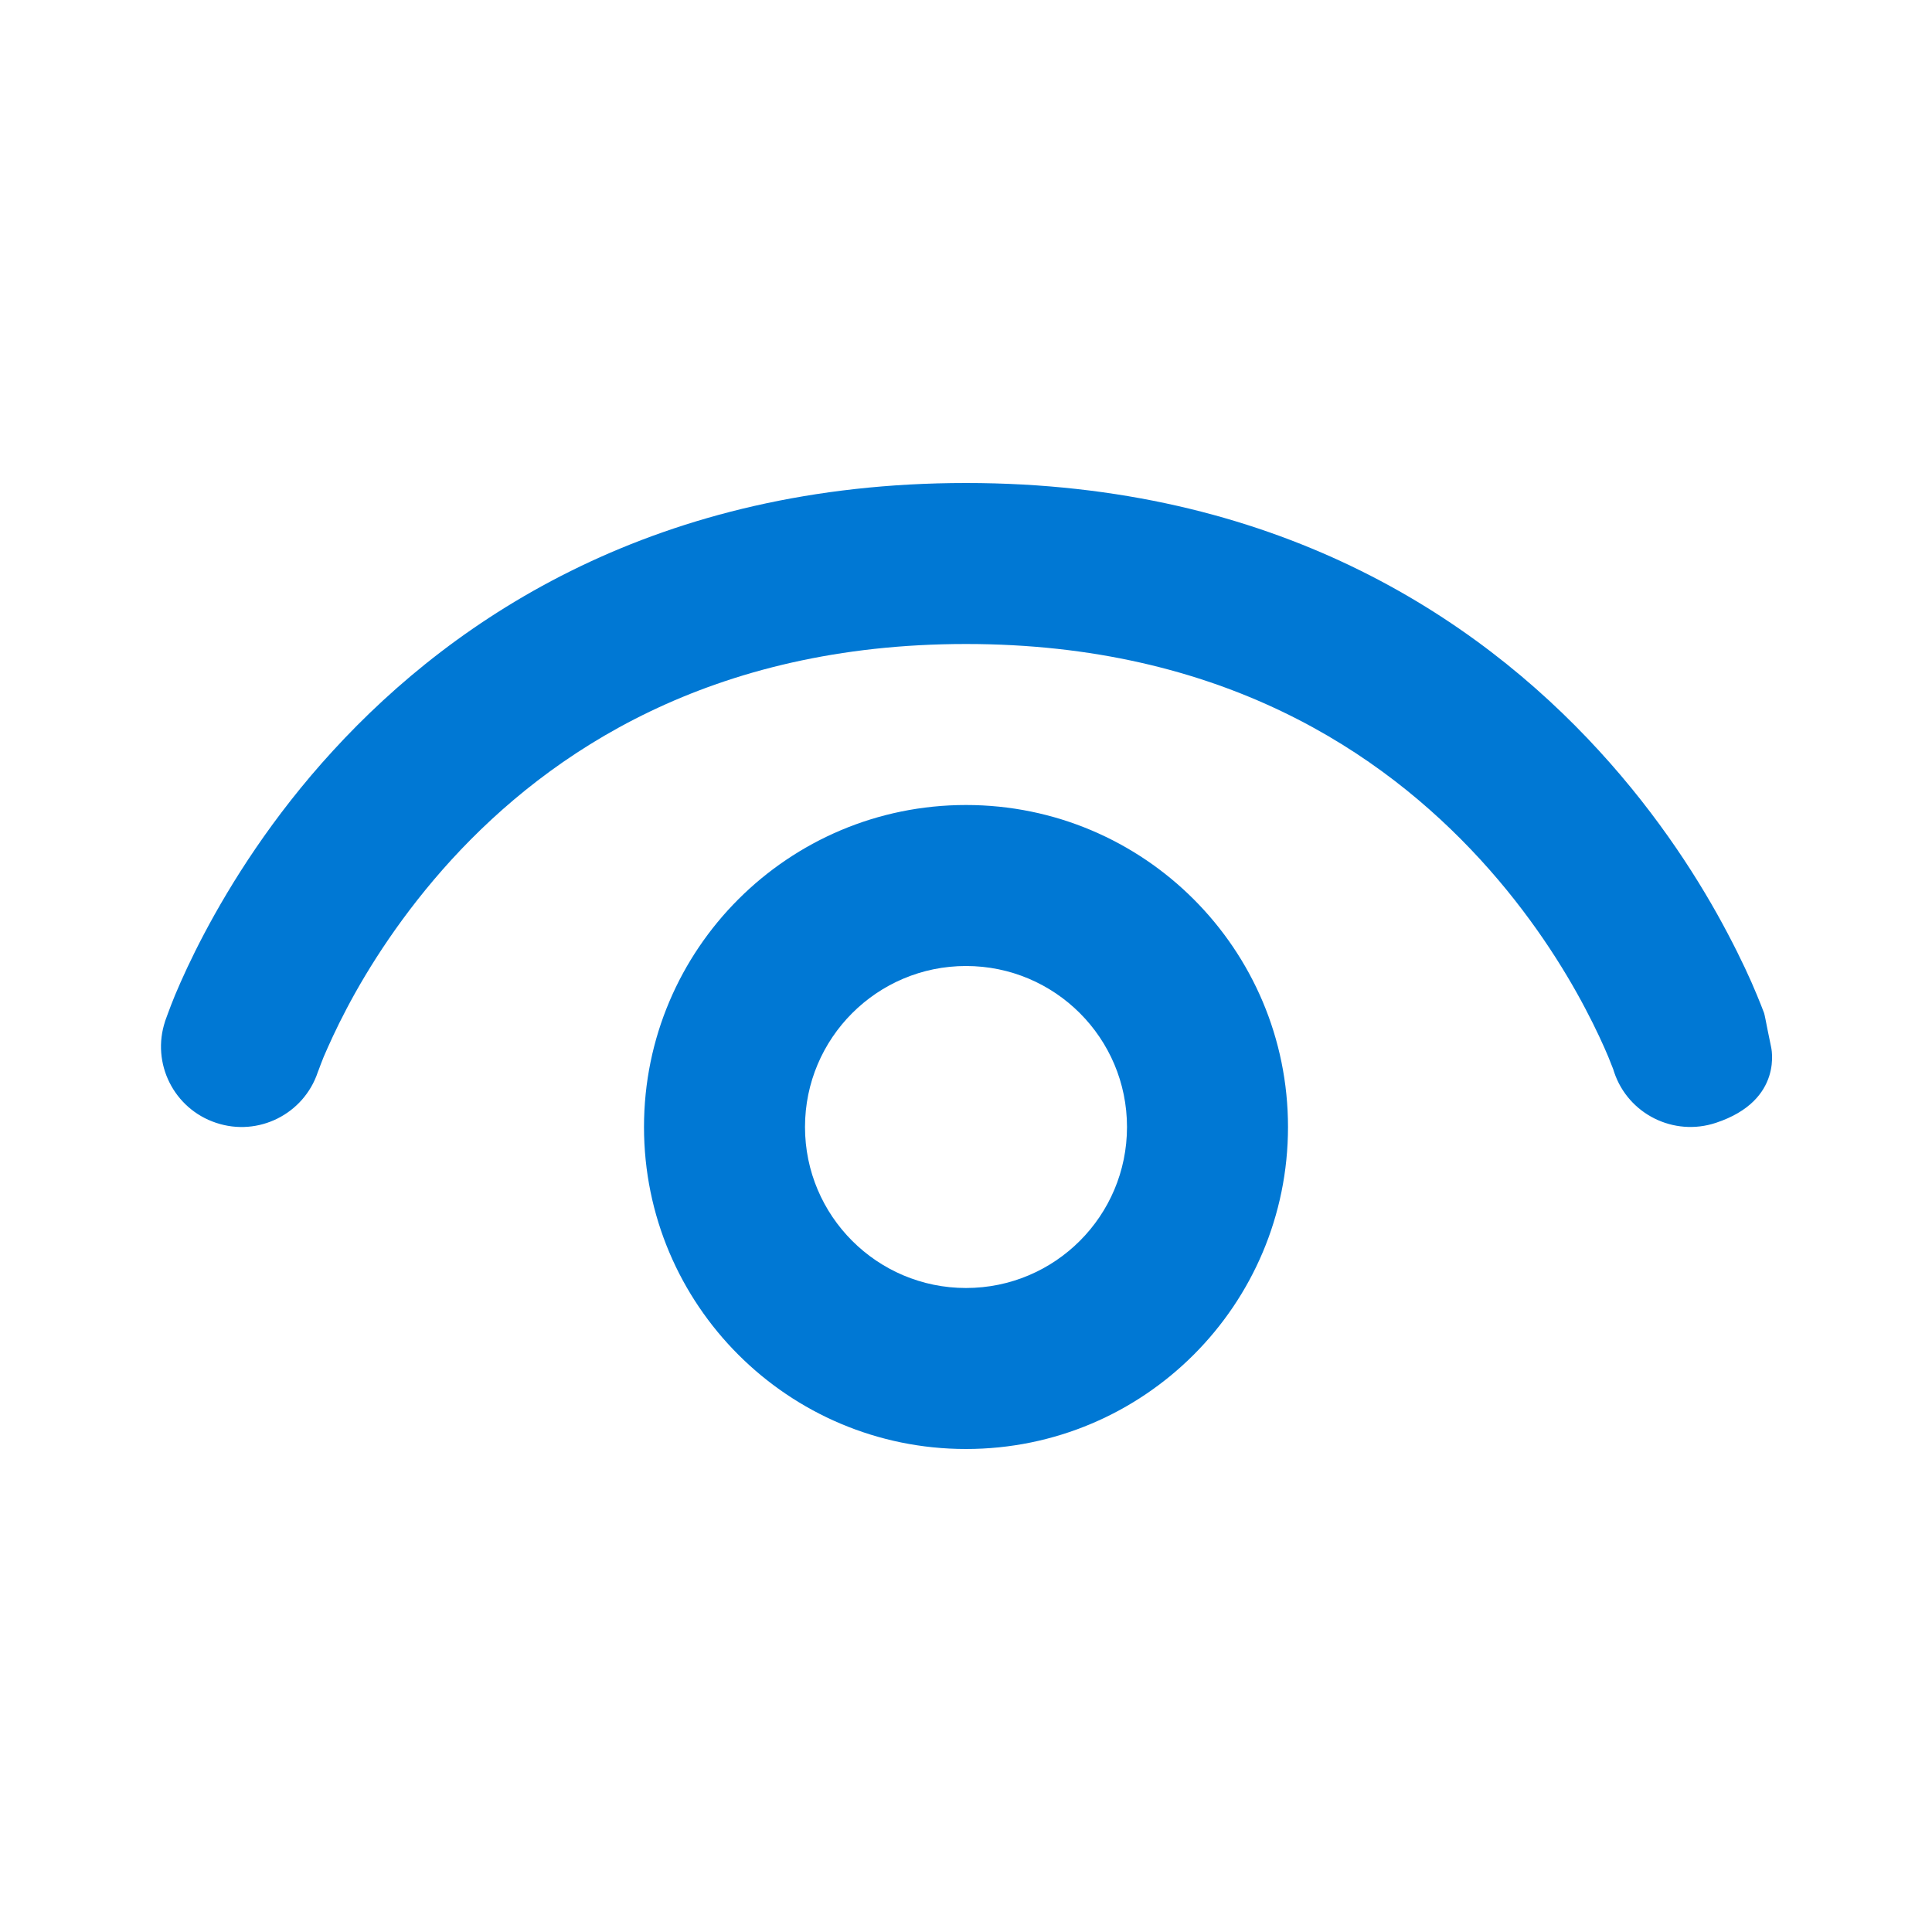 <svg width="12" height="12" viewBox="0 0 12 12" fill="none" xmlns="http://www.w3.org/2000/svg">
<path d="M1.974 6.659C1.887 6.92 1.604 7.062 1.342 6.974C1.08 6.887 0.938 6.604 1.026 6.342C1.017 6.372 1.026 6.341 1.026 6.341C1.032 6.324 1.038 6.308 1.044 6.292C1.054 6.264 1.069 6.226 1.088 6.179C1.128 6.084 1.187 5.953 1.269 5.798C1.433 5.488 1.69 5.075 2.069 4.662C2.834 3.827 4.087 3 6 3C7.913 3 9.166 3.827 9.931 4.662C10.31 5.075 10.568 5.488 10.731 5.798C10.813 5.953 10.873 6.084 10.912 6.179C10.932 6.226 10.946 6.264 10.957 6.292C10.96 6.3 10.97 6.352 10.98 6.403C10.989 6.448 10.998 6.492 11 6.5C11 6.5 11.084 6.833 10.658 6.974C10.397 7.061 10.114 6.921 10.026 6.66L10.026 6.659L10.025 6.657L10.02 6.641C10.013 6.624 10.003 6.598 9.989 6.563C9.96 6.494 9.913 6.39 9.847 6.265C9.714 6.012 9.503 5.675 9.194 5.338C8.584 4.673 7.587 4 6 4C4.413 4 3.416 4.673 2.806 5.338C2.498 5.675 2.286 6.012 2.153 6.265C2.087 6.39 2.041 6.494 2.011 6.563C1.997 6.598 1.987 6.624 1.981 6.641L1.974 6.659ZM6 5C4.896 5 4 5.895 4 7C4 8.105 4.896 9 6 9C7.105 9 8 8.105 8 7C8 5.895 7.105 5 6 5ZM5 7C5 6.448 5.448 6 6 6C6.553 6 7 6.448 7 7C7 7.552 6.553 8 6 8C5.448 8 5 7.552 5 7Z" fill="#0078D4"/>
</svg>

